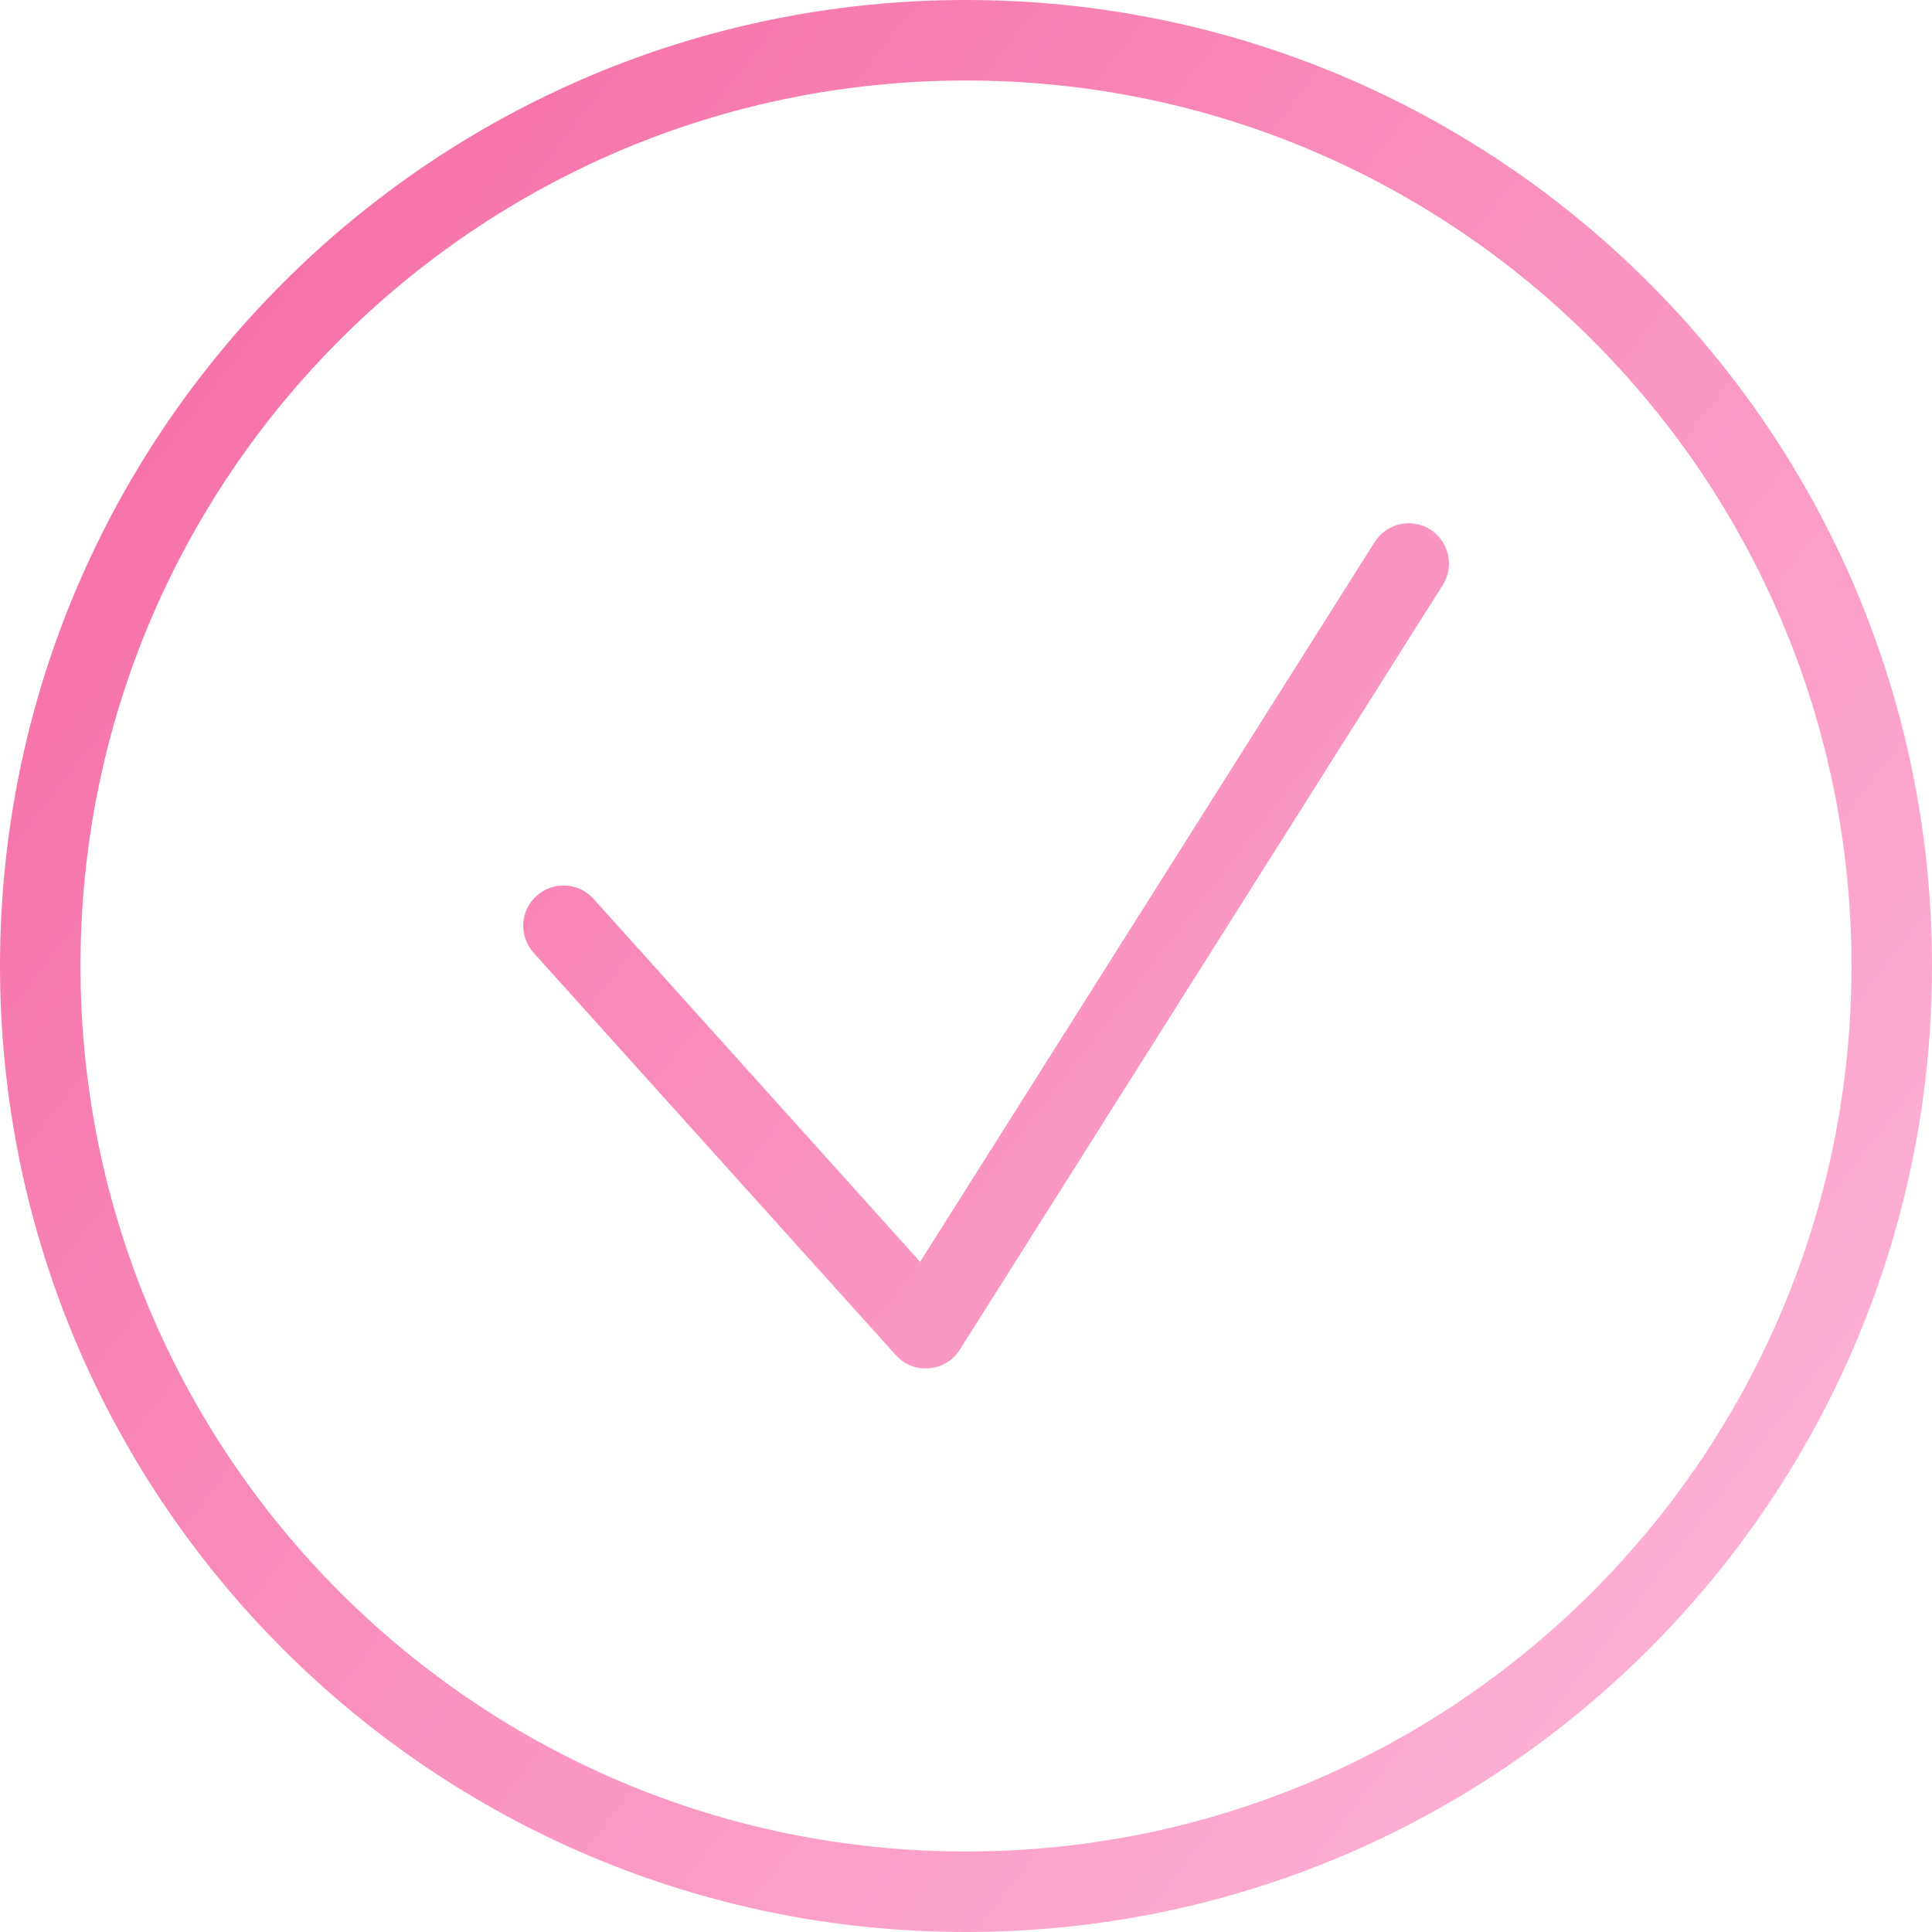 <svg width="24" height="24" viewBox="0 0 24 24" fill="none" xmlns="http://www.w3.org/2000/svg">
<path fill-rule="evenodd" clip-rule="evenodd" d="M1 12C1 18.075 5.925 23 12 23C18.075 23 23 18.075 23 12C23 5.925 18.075 1 12 1C5.925 1 1 5.925 1 12ZM12 0C5.373 0 0 5.373 0 12C0 18.627 5.373 24 12 24C18.627 24 24 18.627 24 12C24 5.373 18.627 0 12 0ZM17.767 6.577C18 6.725 18.07 7.034 17.923 7.267L11.923 16.767C11.839 16.899 11.698 16.985 11.542 16.998C11.386 17.012 11.233 16.951 11.128 16.834L6.628 11.835C6.444 11.629 6.46 11.313 6.666 11.128C6.871 10.944 7.187 10.96 7.372 11.165L11.43 15.675L17.077 6.733C17.225 6.5 17.534 6.43 17.767 6.577Z" fill="url(#paint0_linear_1_2)"/>
<defs>
<linearGradient id="paint0_linear_1_2" x1="0" y1="0" x2="28.174" y2="21.942" gradientUnits="userSpaceOnUse">
<stop stop-color="#F467A1"/>
<stop offset="1" stop-color="#FFC0E0"/>
</linearGradient>
</defs>
</svg>
